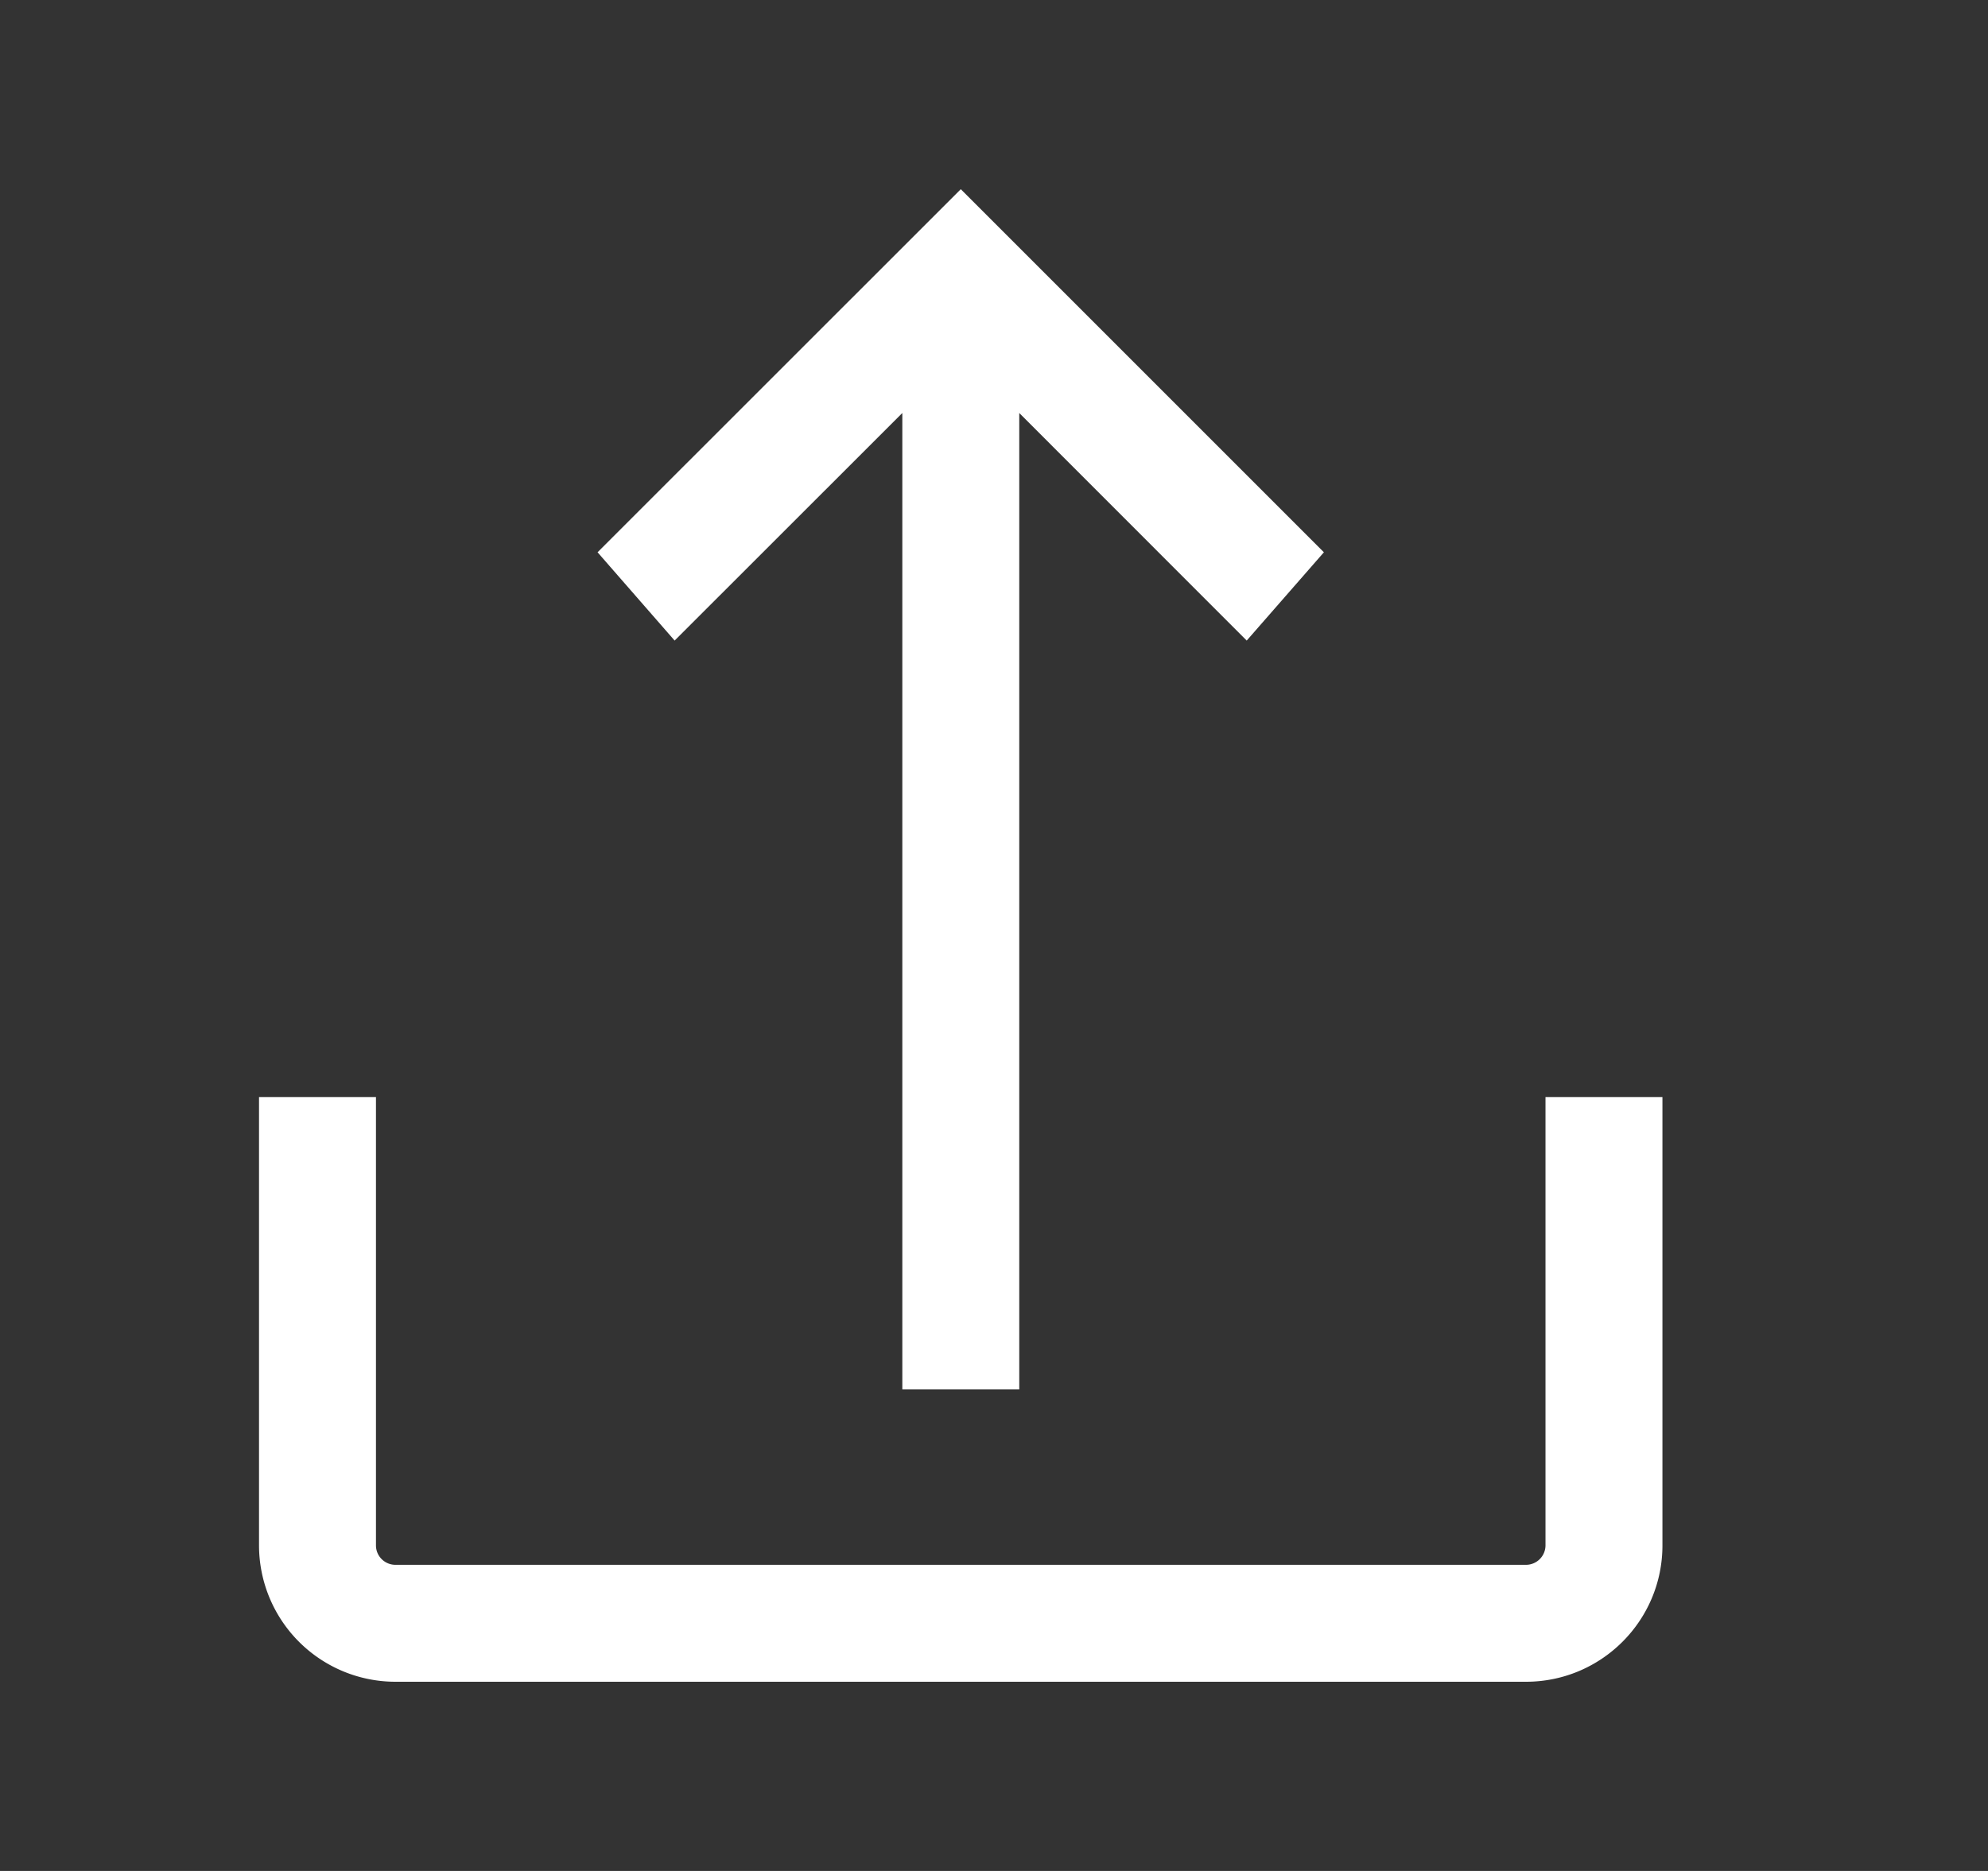 <svg width="17" height="16" fill="none" viewBox="0 0 17 16" xmlns="http://www.w3.org/2000/svg">
  <rect x="0" y="0" width="17" height="16" fill="#333333" stroke="none"/>
  <path fill="#fff" d="M3.215 13.216c0 .092.075.166.167.166h9.667a.167.167 0 0 0 .167-.166V9.382h1v3.834c0 .644-.523 1.166-1.167 1.166H3.382a1.167 1.167 0 0 1-1.167-1.166V9.382h1z"/>
  <path fill="#fff" d="M8.716 11.882h-1v-8.35L5.769 5.478l-.659-.755 3.106-3.105 3.105 3.105-.66.755-1.945-1.946z"/>
</svg>
